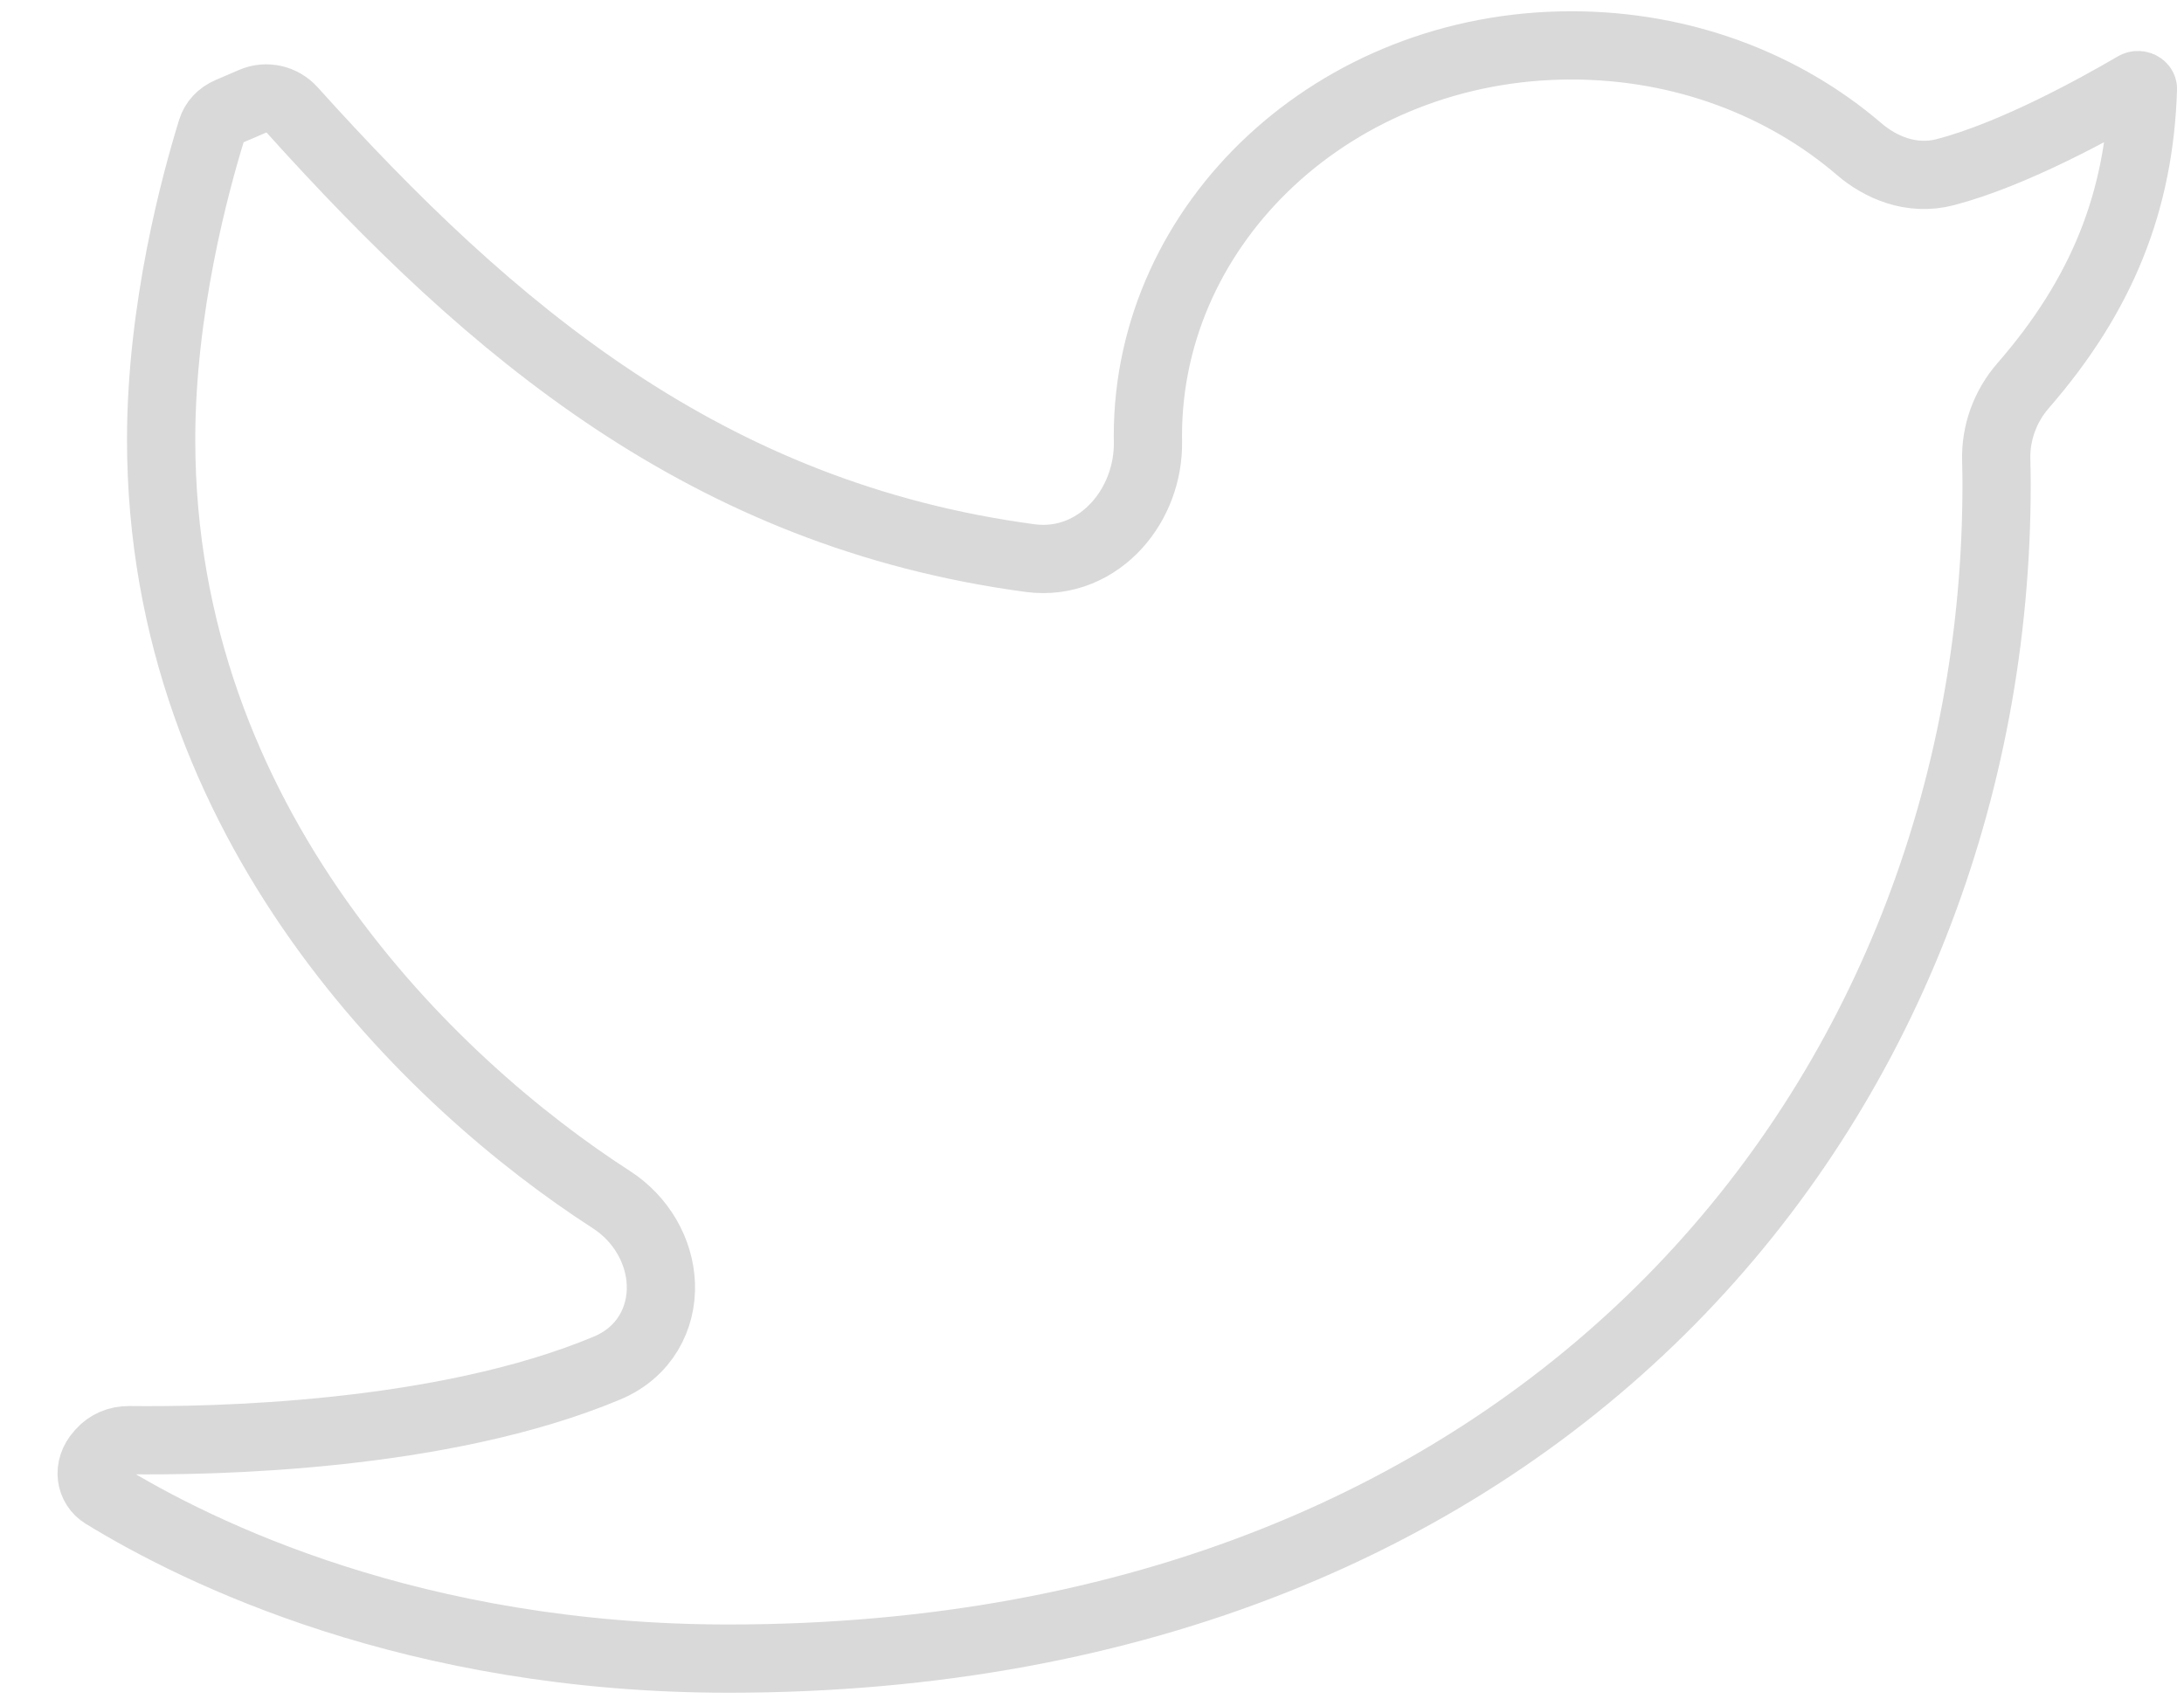 <svg width="32" height="25" viewBox="0 0 32 25" fill="none" xmlns="http://www.w3.org/2000/svg">
<path d="M1.48 21.279L1.48 21.279C1.58 21.166 1.728 21.101 1.89 21.103C3.097 21.117 6.471 21.062 8.895 20.046C9.447 19.815 9.702 19.315 9.683 18.815C9.665 18.336 9.4 17.863 8.956 17.577C6.325 15.879 2.361 12.084 2.361 6.441C2.361 4.529 2.858 2.691 3.103 1.901C3.139 1.786 3.227 1.687 3.356 1.632L3.703 1.483C3.901 1.398 4.135 1.449 4.284 1.615C7.198 4.85 10.365 7.544 15.094 8.178C15.611 8.247 16.06 8.032 16.361 7.701C16.658 7.376 16.827 6.929 16.82 6.47C16.819 6.442 16.819 6.413 16.819 6.384C16.819 3.261 19.562 0.665 23.024 0.665C24.66 0.665 26.142 1.242 27.242 2.186C27.545 2.446 28.001 2.653 28.501 2.523C29.502 2.262 30.718 1.588 31.279 1.26C31.314 1.239 31.352 1.245 31.375 1.262C31.395 1.277 31.399 1.294 31.398 1.302C31.346 2.958 30.796 4.325 29.642 5.652C29.38 5.953 29.236 6.344 29.249 6.748C29.252 6.866 29.254 6.983 29.254 7.101C29.254 11.577 27.612 15.874 24.483 19.05C21.357 22.222 16.72 24.304 10.675 24.304C6.066 24.304 2.909 22.756 1.516 21.901C1.328 21.786 1.268 21.515 1.464 21.297C1.464 21.297 1.464 21.297 1.464 21.297L1.48 21.279Z" stroke="#D9D9D9"/>
</svg>
